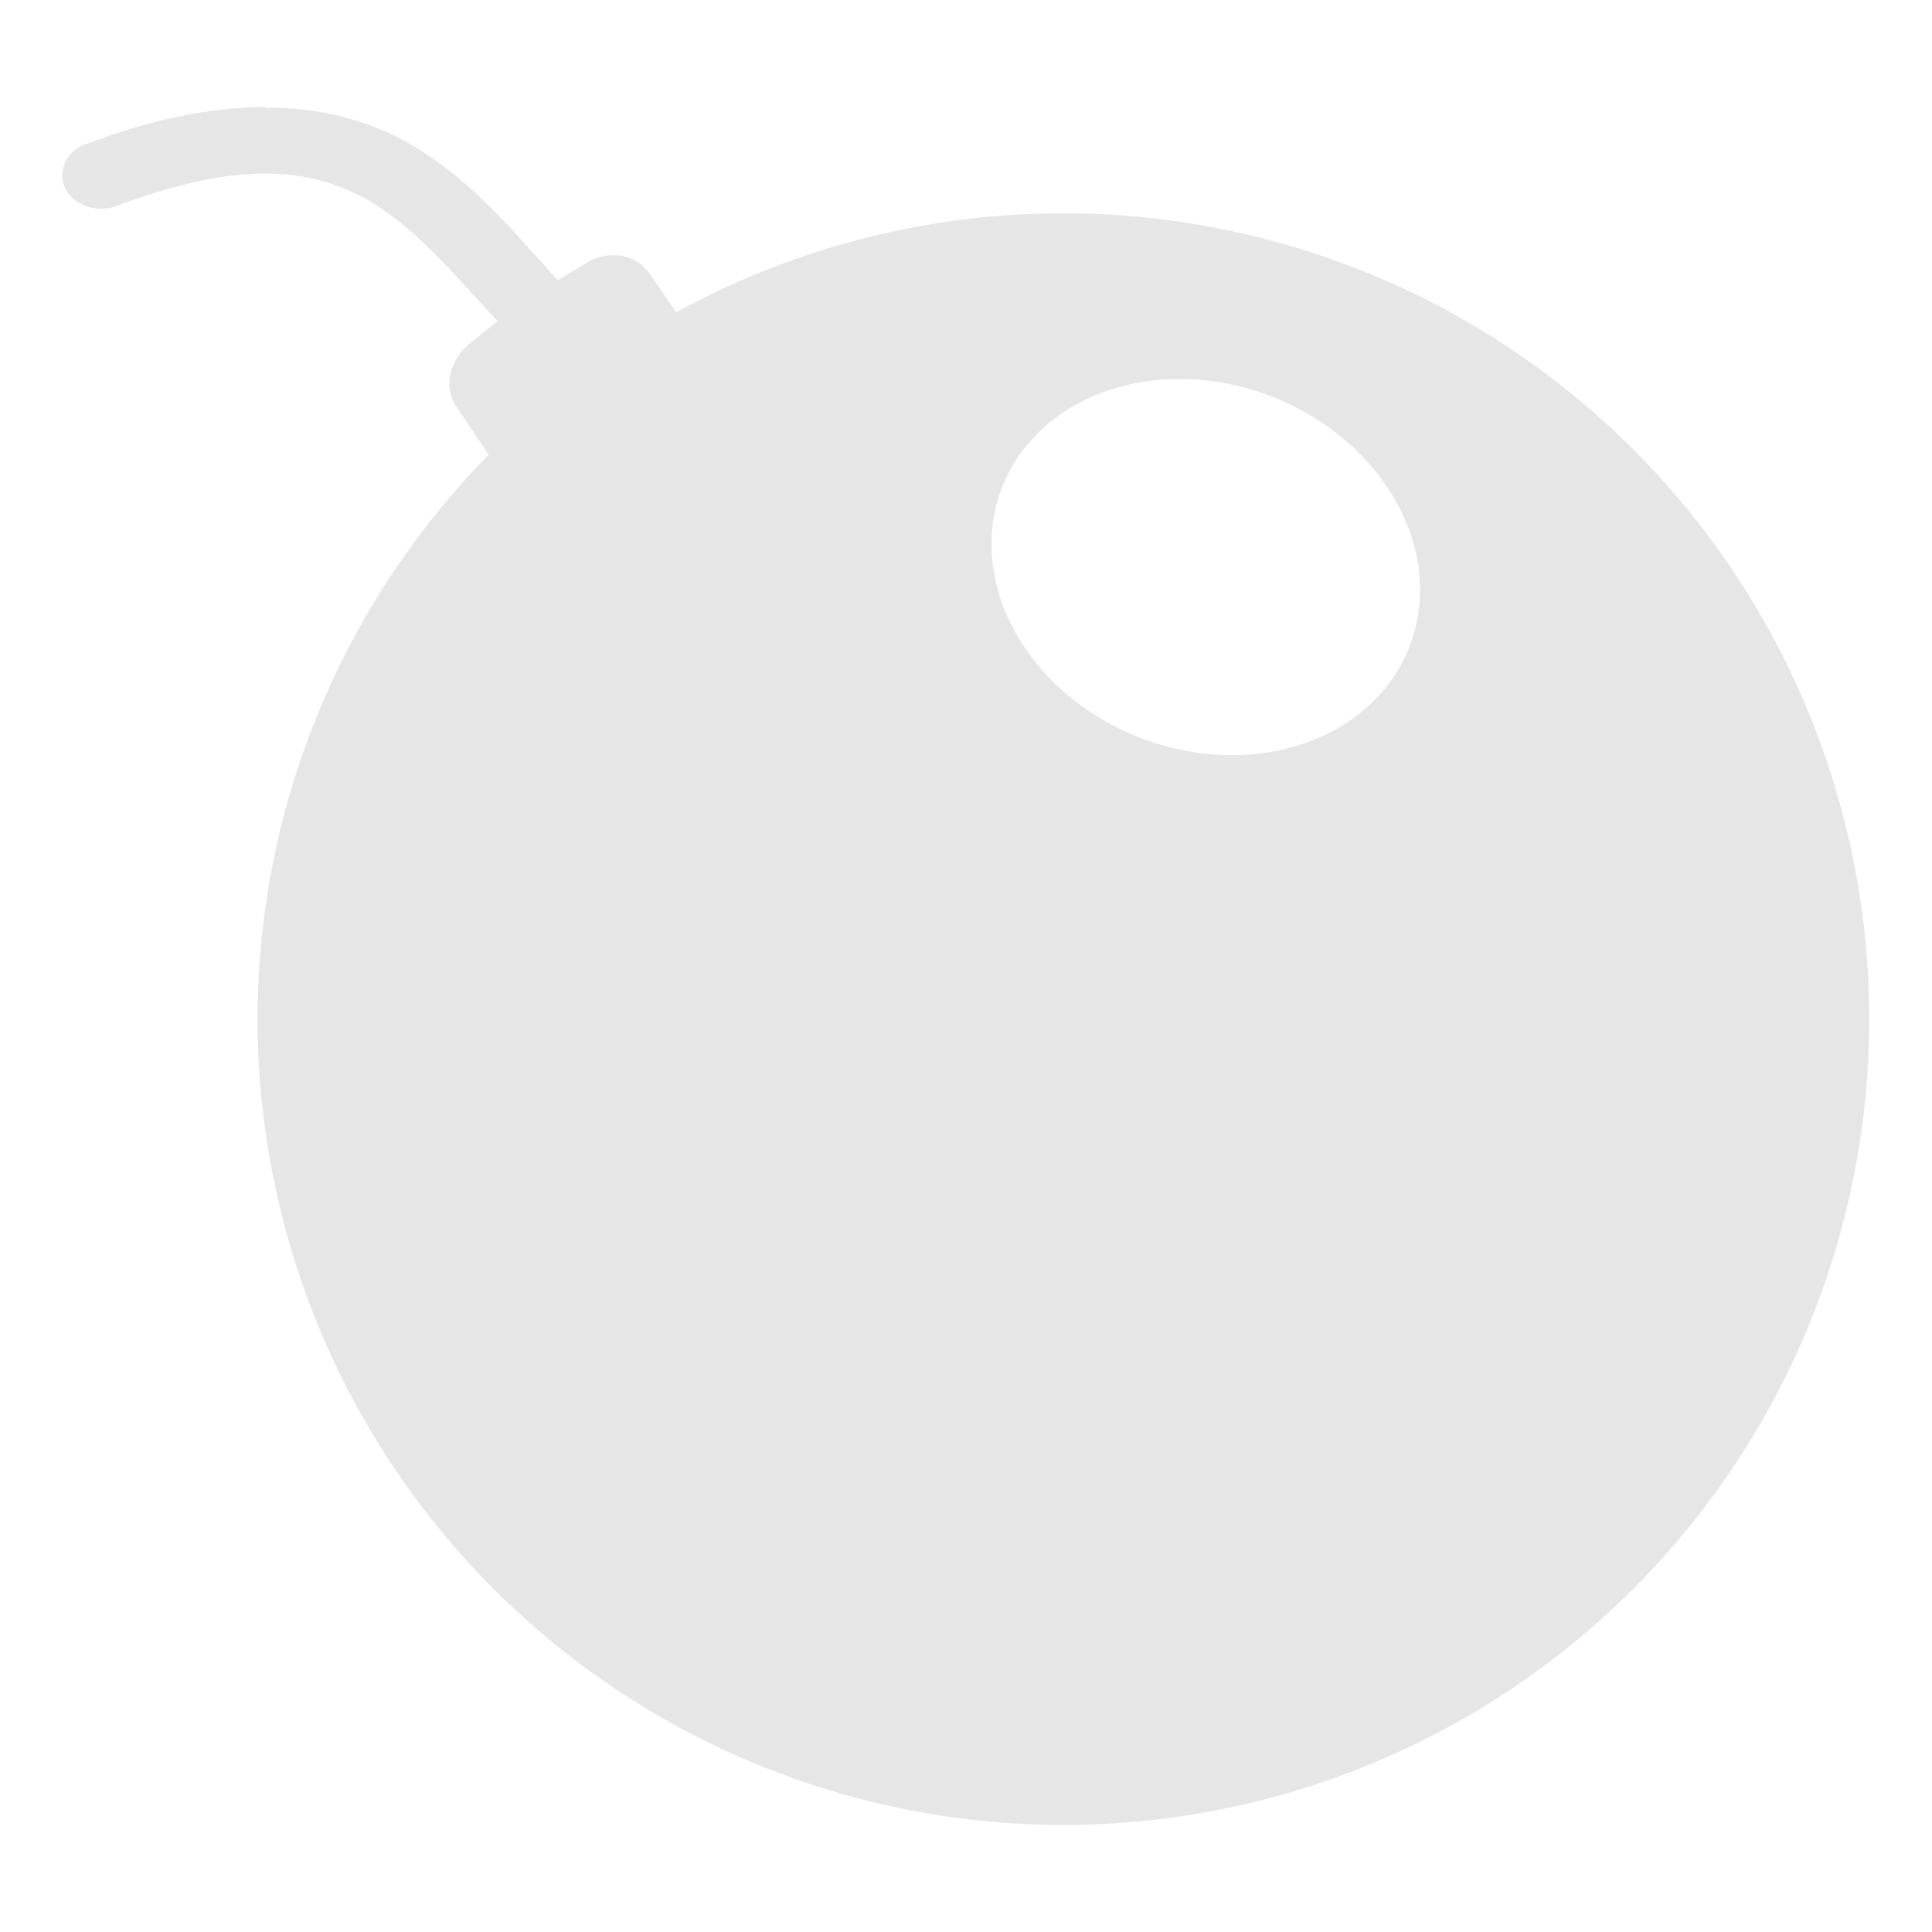 <svg xmlns="http://www.w3.org/2000/svg" width="24" height="24"><defs><linearGradient id="a"><stop offset="0" stop-color="#000003"/><stop offset="1" stop-opacity="0"/></linearGradient></defs><path d="M3.31 1.33c-.63 0-1.37.13-2.21.45a.43.43 0 0 0-.32.33c-.03.16.04.31.2.41.14.08.33.1.49.03 1.51-.56 2.34-.45 3-.12.62.32 1.13.93 1.71 1.56l-.36.29c-.23.2-.32.52-.15.77l.4.6a10.01 10.01 0 0 0-2.87 7 10.01 10.01 0 0 0 10.01 10.02 10.01 10.01 0 0 0 10.01-10.01 10.01 10.01 0 0 0-10-10.01A10.01 10.01 0 0 0 8.4 3.88l-.33-.48c-.17-.25-.5-.29-.76-.15l-.38.23c-.56-.6-1.11-1.32-2-1.78a3.54 3.54 0 0 0-1.63-.36zm11.26 3.38a2.72 2.27 21.47 0 1 1.24.22 2.72 2.27 21.47 0 1 1.7 3.1 2.72 2.27 21.47 0 1-3.36 1.13 2.72 2.27 21.47 0 1-1.7-3.11 2.72 2.27 21.47 0 1 2.12-1.34z" fill="#e6e6e6" fill-rule="evenodd"/></svg>
